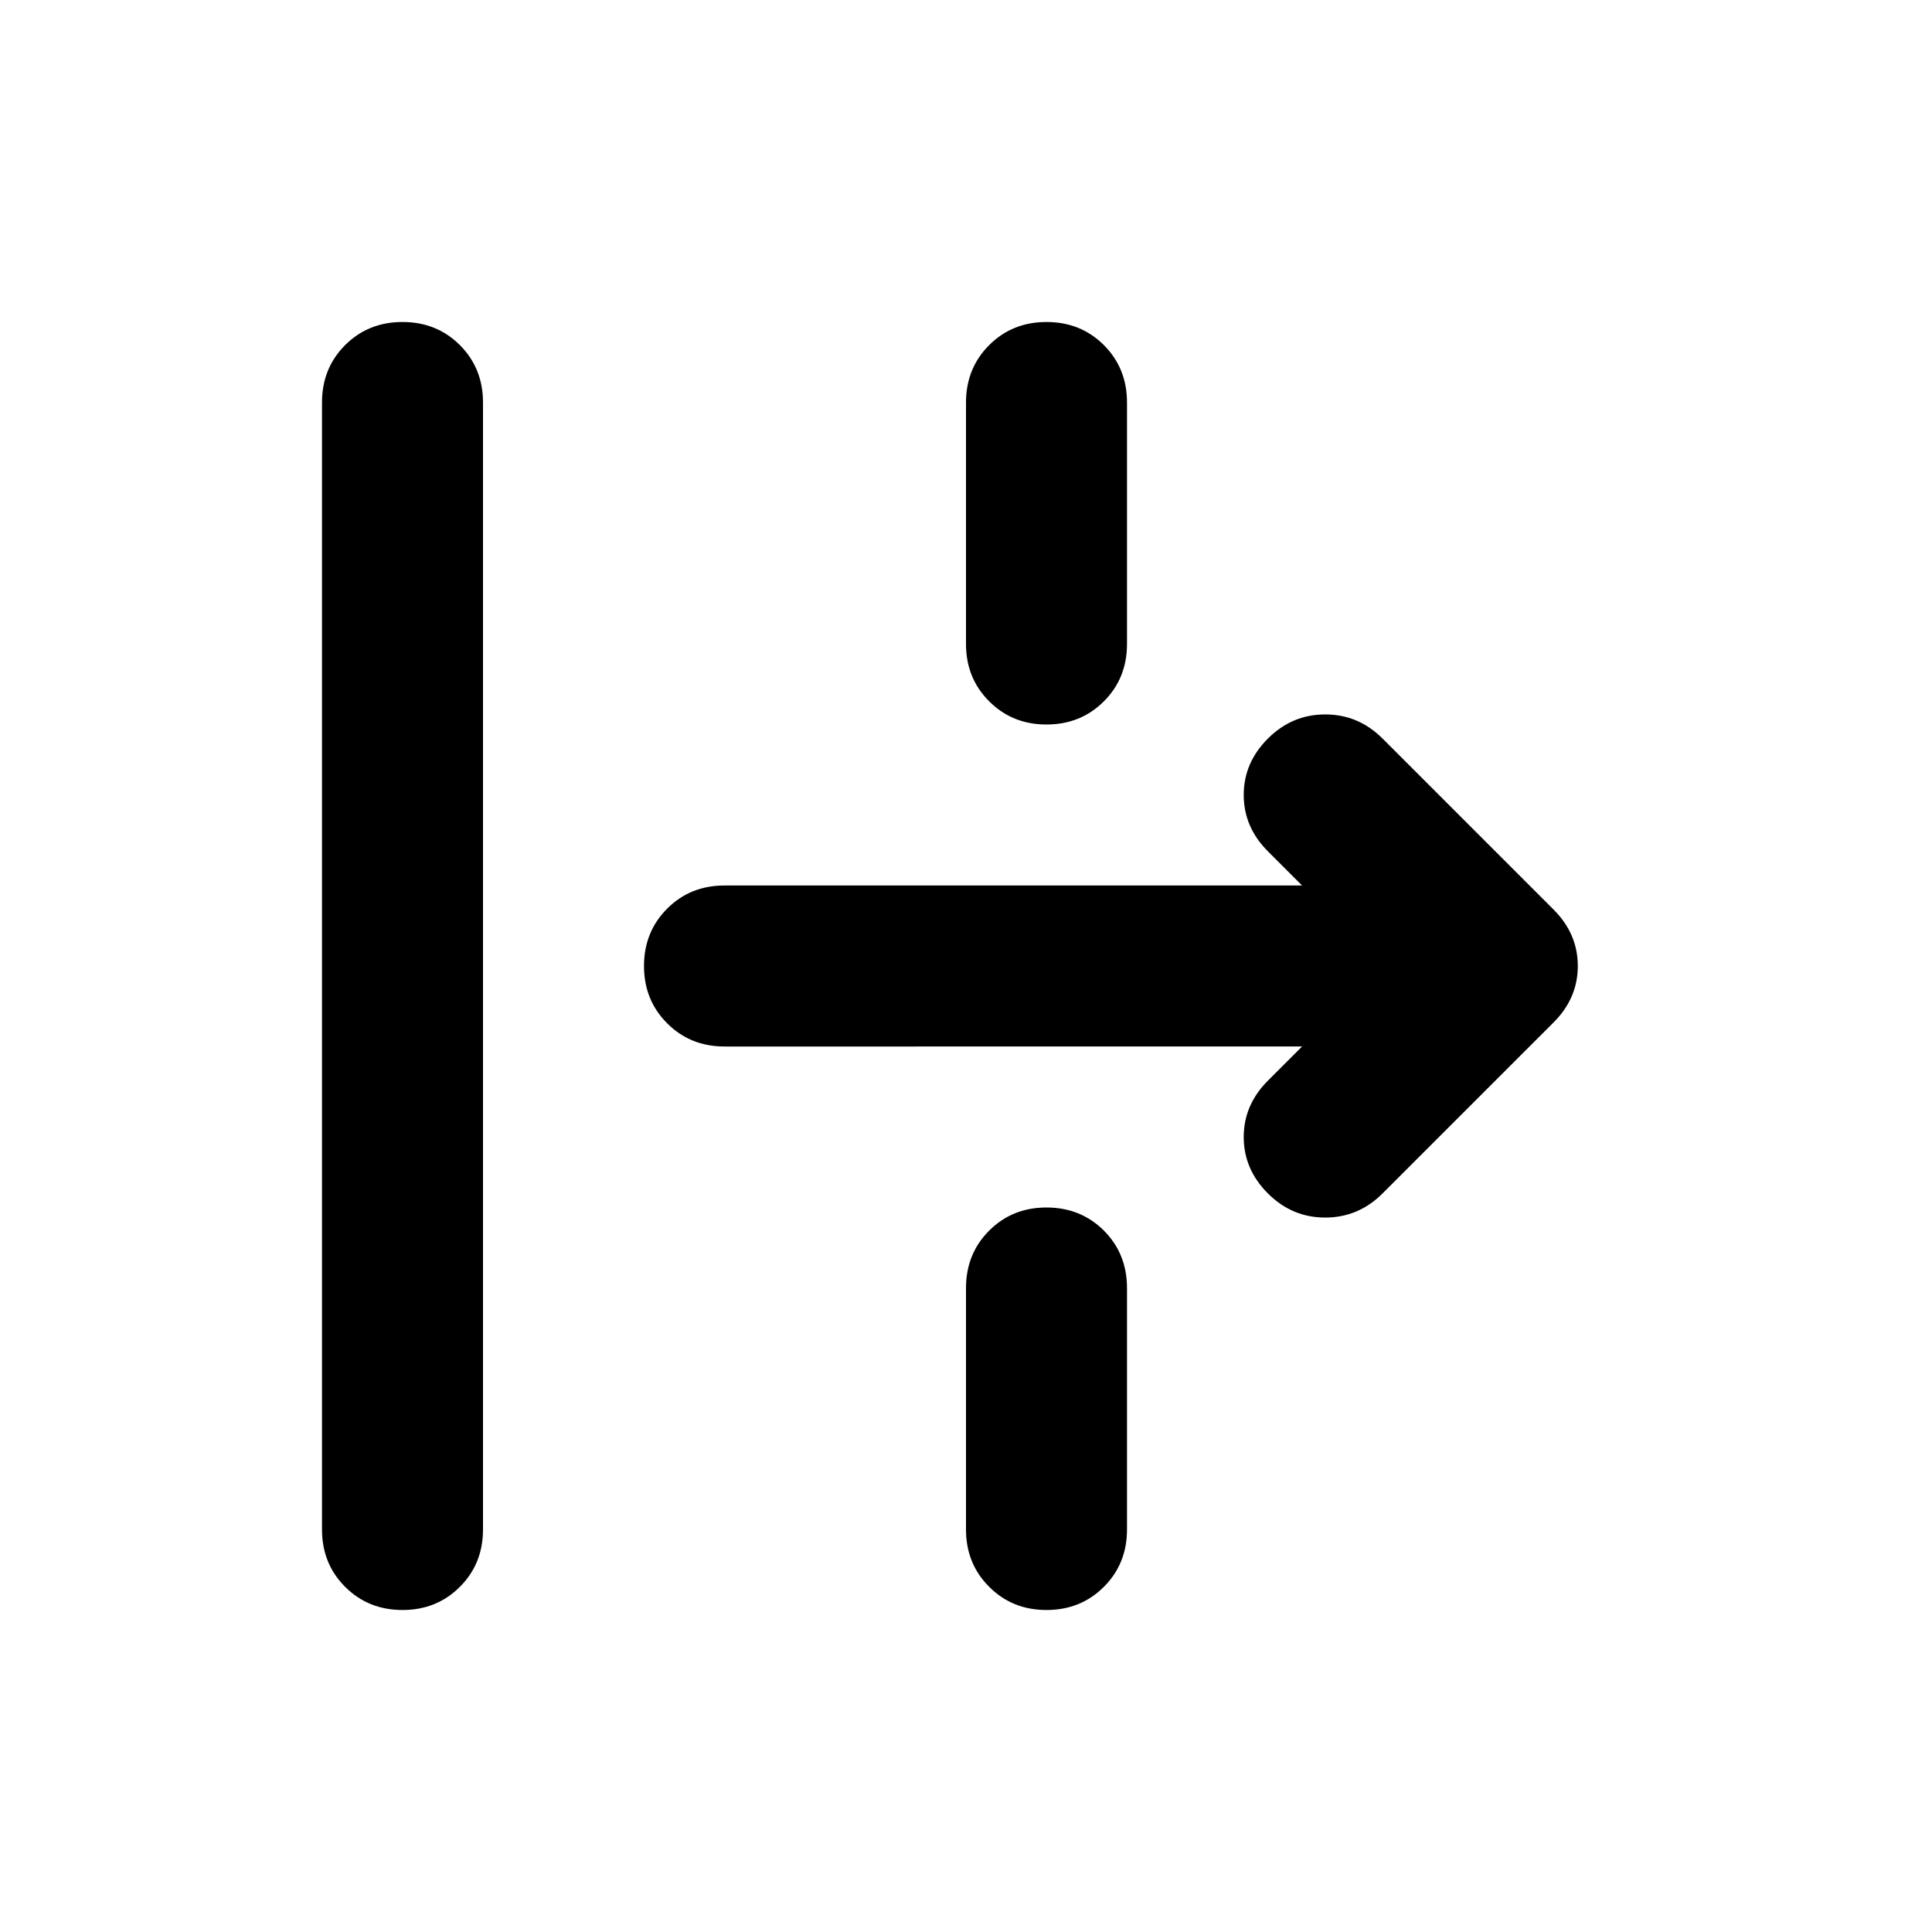 <svg xmlns="http://www.w3.org/2000/svg" viewBox="0 0 24 24"><path d="M5 20q-.425 0-.713-.288Q4 19.425 4 19V5q0-.425.287-.713Q4.575 4 5 4t.713.287Q6 4.575 6 5v14q0 .425-.287.712Q5.425 20 5 20Zm8-11q-.425 0-.712-.288Q12 8.425 12 8V5q0-.425.288-.713Q12.575 4 13 4t.713.287Q14 4.575 14 5v3q0 .425-.287.712Q13.425 9 13 9Zm4.175 5.825q-.3.3-.713.3-.412 0-.712-.3t-.3-.7q0-.4.3-.7l.425-.425H9q-.425 0-.712-.288Q8 12.425 8 12t.288-.713Q8.575 11 9 11h7.175l-.425-.425q-.3-.3-.3-.7 0-.4.3-.7.3-.3.712-.3.413 0 .713.3L19.3 11.3q.3.3.3.7 0 .4-.3.7ZM13 20q-.425 0-.712-.288Q12 19.425 12 19v-3q0-.425.288-.713Q12.575 15 13 15t.713.287Q14 15.575 14 16v3q0 .425-.287.712Q13.425 20 13 20Z"/></svg>